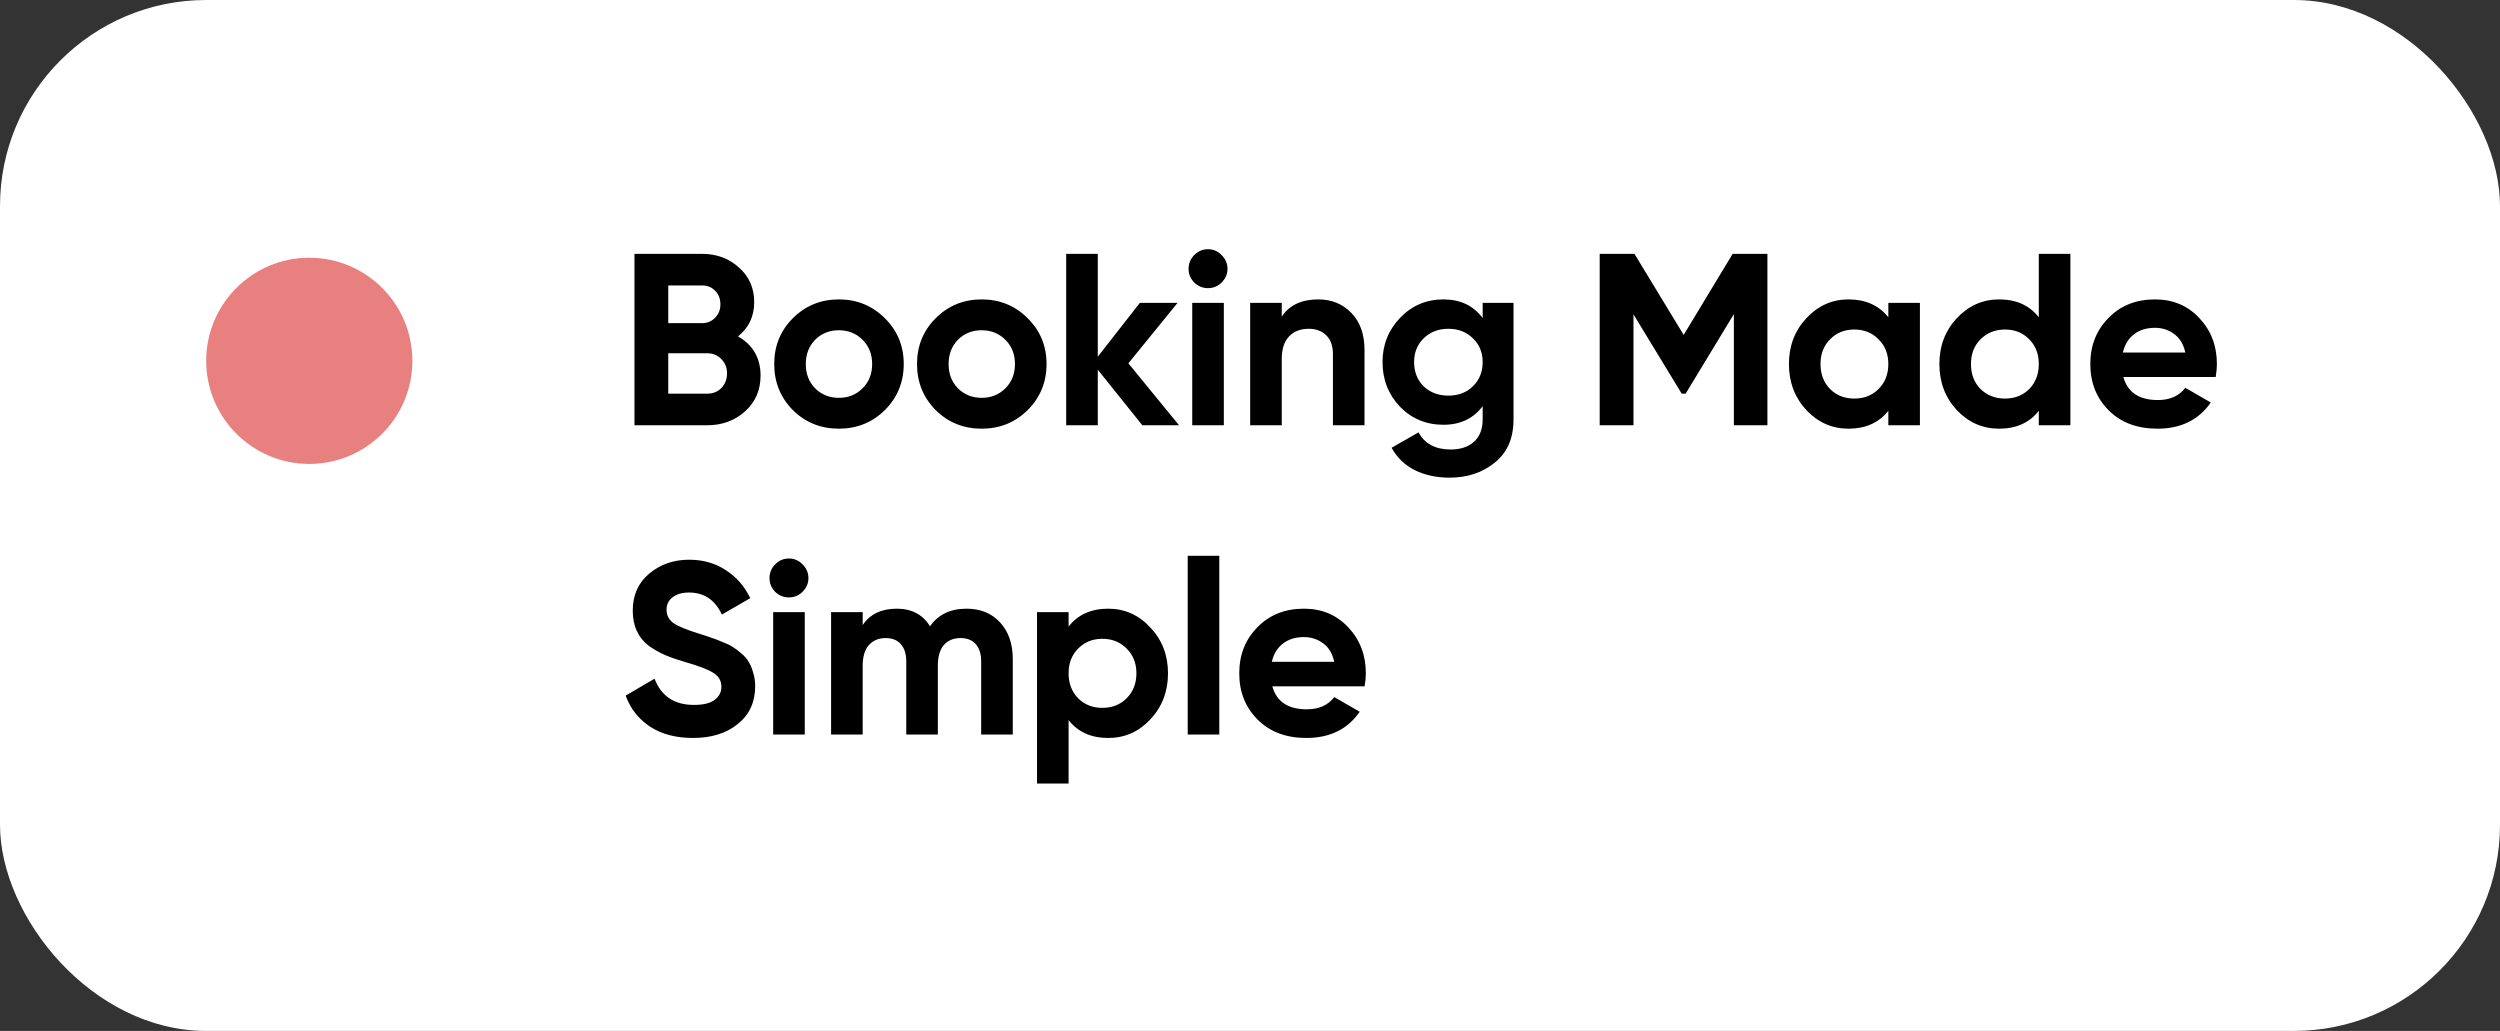 <svg width="194" height="80" viewBox="0 0 194 80" fill="none" xmlns="http://www.w3.org/2000/svg">
<rect x="0" y="0" width="194" height="80" fill="#333333" stroke="none"/>
<rect width="194" height="80" rx="16" fill="white"/>
<circle cx="24" cy="28" r="8" fill="#E98080"/>
<path d="M57.272 26.103C58.437 26.774 59.02 27.788 59.02 29.143C59.02 30.27 58.621 31.195 57.823 31.917C57.025 32.639 56.043 33 54.878 33H49.235V19.7H54.479C55.619 19.7 56.575 20.055 57.348 20.764C58.133 21.461 58.526 22.354 58.526 23.443C58.526 24.545 58.108 25.432 57.272 26.103ZM54.479 22.151H51.857V25.077H54.479C54.884 25.077 55.22 24.938 55.486 24.659C55.765 24.38 55.904 24.032 55.904 23.614C55.904 23.196 55.771 22.848 55.505 22.569C55.239 22.29 54.897 22.151 54.479 22.151ZM54.878 30.549C55.321 30.549 55.689 30.403 55.98 30.112C56.271 29.808 56.417 29.428 56.417 28.972C56.417 28.529 56.271 28.161 55.98 27.87C55.689 27.566 55.321 27.414 54.878 27.414H51.857V30.549H54.878ZM68.667 31.822C67.692 32.785 66.501 33.266 65.095 33.266C63.689 33.266 62.499 32.785 61.523 31.822C60.561 30.847 60.079 29.656 60.079 28.25C60.079 26.844 60.561 25.66 61.523 24.697C62.499 23.722 63.689 23.234 65.095 23.234C66.501 23.234 67.692 23.722 68.667 24.697C69.643 25.66 70.13 26.844 70.13 28.25C70.13 29.656 69.643 30.847 68.667 31.822ZM63.252 30.131C63.746 30.625 64.361 30.872 65.095 30.872C65.83 30.872 66.444 30.625 66.938 30.131C67.432 29.637 67.679 29.01 67.679 28.25C67.679 27.49 67.432 26.863 66.938 26.369C66.444 25.875 65.83 25.628 65.095 25.628C64.361 25.628 63.746 25.875 63.252 26.369C62.771 26.863 62.53 27.49 62.53 28.25C62.53 29.01 62.771 29.637 63.252 30.131ZM79.749 31.822C78.773 32.785 77.583 33.266 76.177 33.266C74.771 33.266 73.58 32.785 72.605 31.822C71.642 30.847 71.161 29.656 71.161 28.25C71.161 26.844 71.642 25.66 72.605 24.697C73.58 23.722 74.771 23.234 76.177 23.234C77.583 23.234 78.773 23.722 79.749 24.697C80.724 25.66 81.212 26.844 81.212 28.25C81.212 29.656 80.724 30.847 79.749 31.822ZM74.334 30.131C74.828 30.625 75.442 30.872 76.177 30.872C76.911 30.872 77.526 30.625 78.02 30.131C78.514 29.637 78.761 29.01 78.761 28.25C78.761 27.49 78.514 26.863 78.02 26.369C77.526 25.875 76.911 25.628 76.177 25.628C75.442 25.628 74.828 25.875 74.334 26.369C73.852 26.863 73.612 27.49 73.612 28.25C73.612 29.01 73.852 29.637 74.334 30.131ZM91.495 33H88.645L85.187 28.687V33H82.736V19.7H85.187V27.68L88.455 23.5H91.381L87.562 28.193L91.495 33ZM93.734 22.36C93.329 22.36 92.974 22.214 92.67 21.923C92.379 21.619 92.233 21.264 92.233 20.859C92.233 20.454 92.379 20.099 92.67 19.795C92.974 19.491 93.329 19.339 93.734 19.339C94.152 19.339 94.507 19.491 94.798 19.795C95.102 20.099 95.254 20.454 95.254 20.859C95.254 21.264 95.102 21.619 94.798 21.923C94.507 22.214 94.152 22.36 93.734 22.36ZM92.518 33V23.5H94.969V33H92.518ZM102.295 23.234C103.333 23.234 104.188 23.582 104.86 24.279C105.544 24.976 105.886 25.938 105.886 27.167V33H103.435V27.471C103.435 26.838 103.264 26.356 102.922 26.027C102.58 25.685 102.124 25.514 101.554 25.514C100.92 25.514 100.414 25.71 100.034 26.103C99.654 26.496 99.464 27.085 99.464 27.87V33H97.013V23.5H99.464V24.564C100.059 23.677 101.003 23.234 102.295 23.234ZM115.055 23.5H117.449V32.544C117.449 34.013 116.962 35.134 115.986 35.907C115.024 36.68 113.858 37.066 112.49 37.066C111.464 37.066 110.559 36.87 109.773 36.477C109.001 36.084 108.405 35.508 107.987 34.748L110.077 33.551C110.559 34.438 111.388 34.881 112.566 34.881C113.339 34.881 113.947 34.678 114.39 34.273C114.834 33.868 115.055 33.291 115.055 32.544V31.518C114.333 32.481 113.32 32.962 112.015 32.962C110.673 32.962 109.545 32.493 108.633 31.556C107.734 30.606 107.284 29.453 107.284 28.098C107.284 26.755 107.74 25.609 108.652 24.659C109.564 23.709 110.685 23.234 112.015 23.234C113.32 23.234 114.333 23.715 115.055 24.678V23.5ZM110.476 29.979C110.983 30.46 111.623 30.701 112.395 30.701C113.168 30.701 113.801 30.46 114.295 29.979C114.802 29.485 115.055 28.858 115.055 28.098C115.055 27.351 114.802 26.736 114.295 26.255C113.801 25.761 113.168 25.514 112.395 25.514C111.623 25.514 110.983 25.761 110.476 26.255C109.982 26.736 109.735 27.351 109.735 28.098C109.735 28.858 109.982 29.485 110.476 29.979ZM137.151 19.7V33H134.548V24.374L130.805 30.549H130.501L126.758 24.393V33H124.136V19.7H126.834L130.653 25.989L134.453 19.7H137.151ZM146.535 23.5H148.986V33H146.535V31.879C145.8 32.804 144.768 33.266 143.438 33.266C142.171 33.266 141.082 32.785 140.17 31.822C139.271 30.847 138.821 29.656 138.821 28.25C138.821 26.844 139.271 25.66 140.17 24.697C141.082 23.722 142.171 23.234 143.438 23.234C144.768 23.234 145.8 23.696 146.535 24.621V23.5ZM142.013 30.188C142.507 30.682 143.134 30.929 143.894 30.929C144.654 30.929 145.281 30.682 145.775 30.188C146.282 29.681 146.535 29.035 146.535 28.25C146.535 27.465 146.282 26.825 145.775 26.331C145.281 25.824 144.654 25.571 143.894 25.571C143.134 25.571 142.507 25.824 142.013 26.331C141.519 26.825 141.272 27.465 141.272 28.25C141.272 29.035 141.519 29.681 142.013 30.188ZM158.21 19.7H160.661V33H158.21V31.879C157.488 32.804 156.462 33.266 155.132 33.266C153.852 33.266 152.757 32.785 151.845 31.822C150.945 30.847 150.496 29.656 150.496 28.25C150.496 26.844 150.945 25.66 151.845 24.697C152.757 23.722 153.852 23.234 155.132 23.234C156.462 23.234 157.488 23.696 158.21 24.621V19.7ZM153.688 30.188C154.194 30.682 154.828 30.929 155.588 30.929C156.348 30.929 156.975 30.682 157.469 30.188C157.963 29.681 158.21 29.035 158.21 28.25C158.21 27.465 157.963 26.825 157.469 26.331C156.975 25.824 156.348 25.571 155.588 25.571C154.828 25.571 154.194 25.824 153.688 26.331C153.194 26.825 152.947 27.465 152.947 28.25C152.947 29.035 153.194 29.681 153.688 30.188ZM164.773 29.257C165.103 30.448 165.996 31.043 167.452 31.043C168.39 31.043 169.099 30.726 169.58 30.093L171.556 31.233C170.619 32.588 169.238 33.266 167.414 33.266C165.844 33.266 164.583 32.791 163.633 31.841C162.683 30.891 162.208 29.694 162.208 28.25C162.208 26.819 162.677 25.628 163.614 24.678C164.552 23.715 165.755 23.234 167.224 23.234C168.618 23.234 169.764 23.715 170.663 24.678C171.575 25.641 172.031 26.831 172.031 28.25C172.031 28.567 172 28.902 171.936 29.257H164.773ZM164.735 27.357H169.58C169.441 26.711 169.15 26.23 168.706 25.913C168.276 25.596 167.782 25.438 167.224 25.438C166.566 25.438 166.021 25.609 165.59 25.951C165.16 26.28 164.875 26.749 164.735 27.357ZM53.776 57.266C52.459 57.266 51.35 56.975 50.451 56.392C49.552 55.797 48.918 54.992 48.551 53.979L50.793 52.668C51.312 54.023 52.332 54.701 53.852 54.701C54.587 54.701 55.125 54.568 55.467 54.302C55.809 54.036 55.98 53.7 55.98 53.295C55.98 52.826 55.771 52.465 55.353 52.212C54.935 51.946 54.188 51.661 53.111 51.357C52.516 51.18 52.009 51.002 51.591 50.825C51.186 50.648 50.774 50.413 50.356 50.122C49.951 49.818 49.64 49.438 49.425 48.982C49.21 48.526 49.102 47.994 49.102 47.386C49.102 46.183 49.526 45.226 50.375 44.517C51.236 43.795 52.269 43.434 53.472 43.434C54.549 43.434 55.492 43.7 56.303 44.232C57.126 44.751 57.766 45.48 58.222 46.417L56.018 47.69C55.486 46.55 54.637 45.98 53.472 45.98C52.927 45.98 52.497 46.107 52.18 46.36C51.876 46.601 51.724 46.917 51.724 47.31C51.724 47.728 51.895 48.07 52.237 48.336C52.592 48.589 53.263 48.868 54.251 49.172C54.656 49.299 54.96 49.4 55.163 49.476C55.378 49.539 55.663 49.647 56.018 49.799C56.385 49.938 56.664 50.071 56.854 50.198C57.057 50.325 57.285 50.496 57.538 50.711C57.791 50.926 57.981 51.148 58.108 51.376C58.247 51.604 58.361 51.883 58.45 52.212C58.551 52.529 58.602 52.877 58.602 53.257C58.602 54.486 58.152 55.461 57.253 56.183C56.366 56.905 55.207 57.266 53.776 57.266ZM61.214 46.36C60.809 46.36 60.454 46.214 60.15 45.923C59.859 45.619 59.713 45.264 59.713 44.859C59.713 44.454 59.859 44.099 60.15 43.795C60.454 43.491 60.809 43.339 61.214 43.339C61.632 43.339 61.987 43.491 62.278 43.795C62.582 44.099 62.734 44.454 62.734 44.859C62.734 45.264 62.582 45.619 62.278 45.923C61.987 46.214 61.632 46.36 61.214 46.36ZM59.998 57V47.5H62.449V57H59.998ZM74.999 47.234C76.089 47.234 76.957 47.589 77.603 48.298C78.261 49.007 78.591 49.957 78.591 51.148V57H76.139V51.319C76.139 50.749 76 50.306 75.722 49.989C75.443 49.672 75.05 49.514 74.543 49.514C73.986 49.514 73.549 49.698 73.233 50.065C72.928 50.432 72.776 50.964 72.776 51.661V57H70.326V51.319C70.326 50.749 70.186 50.306 69.907 49.989C69.629 49.672 69.236 49.514 68.73 49.514C68.185 49.514 67.748 49.698 67.418 50.065C67.102 50.432 66.944 50.964 66.944 51.661V57H64.493V47.5H66.944V48.507C67.513 47.658 68.394 47.234 69.585 47.234C70.75 47.234 71.611 47.69 72.168 48.602C72.802 47.69 73.746 47.234 74.999 47.234ZM86.001 47.234C87.281 47.234 88.37 47.722 89.269 48.697C90.181 49.66 90.637 50.844 90.637 52.25C90.637 53.656 90.181 54.847 89.269 55.822C88.37 56.785 87.281 57.266 86.001 57.266C84.671 57.266 83.645 56.804 82.923 55.879V60.8H80.472V47.5H82.923V48.621C83.645 47.696 84.671 47.234 86.001 47.234ZM83.664 54.188C84.158 54.682 84.785 54.929 85.545 54.929C86.305 54.929 86.932 54.682 87.426 54.188C87.933 53.681 88.186 53.035 88.186 52.25C88.186 51.465 87.933 50.825 87.426 50.331C86.932 49.824 86.305 49.571 85.545 49.571C84.785 49.571 84.158 49.824 83.664 50.331C83.17 50.825 82.923 51.465 82.923 52.25C82.923 53.035 83.17 53.681 83.664 54.188ZM92.166 57V43.13H94.617V57H92.166ZM98.731 53.257C99.06 54.448 99.953 55.043 101.41 55.043C102.347 55.043 103.057 54.726 103.538 54.093L105.514 55.233C104.577 56.588 103.196 57.266 101.372 57.266C99.801 57.266 98.541 56.791 97.591 55.841C96.641 54.891 96.166 53.694 96.166 52.25C96.166 50.819 96.635 49.628 97.572 48.678C98.509 47.715 99.713 47.234 101.182 47.234C102.575 47.234 103.722 47.715 104.621 48.678C105.533 49.641 105.989 50.831 105.989 52.25C105.989 52.567 105.957 52.902 105.894 53.257H98.731ZM98.693 51.357H103.538C103.399 50.711 103.107 50.23 102.664 49.913C102.233 49.596 101.739 49.438 101.182 49.438C100.523 49.438 99.979 49.609 99.548 49.951C99.117 50.28 98.832 50.749 98.693 51.357Z" fill="black"/>
</svg>
